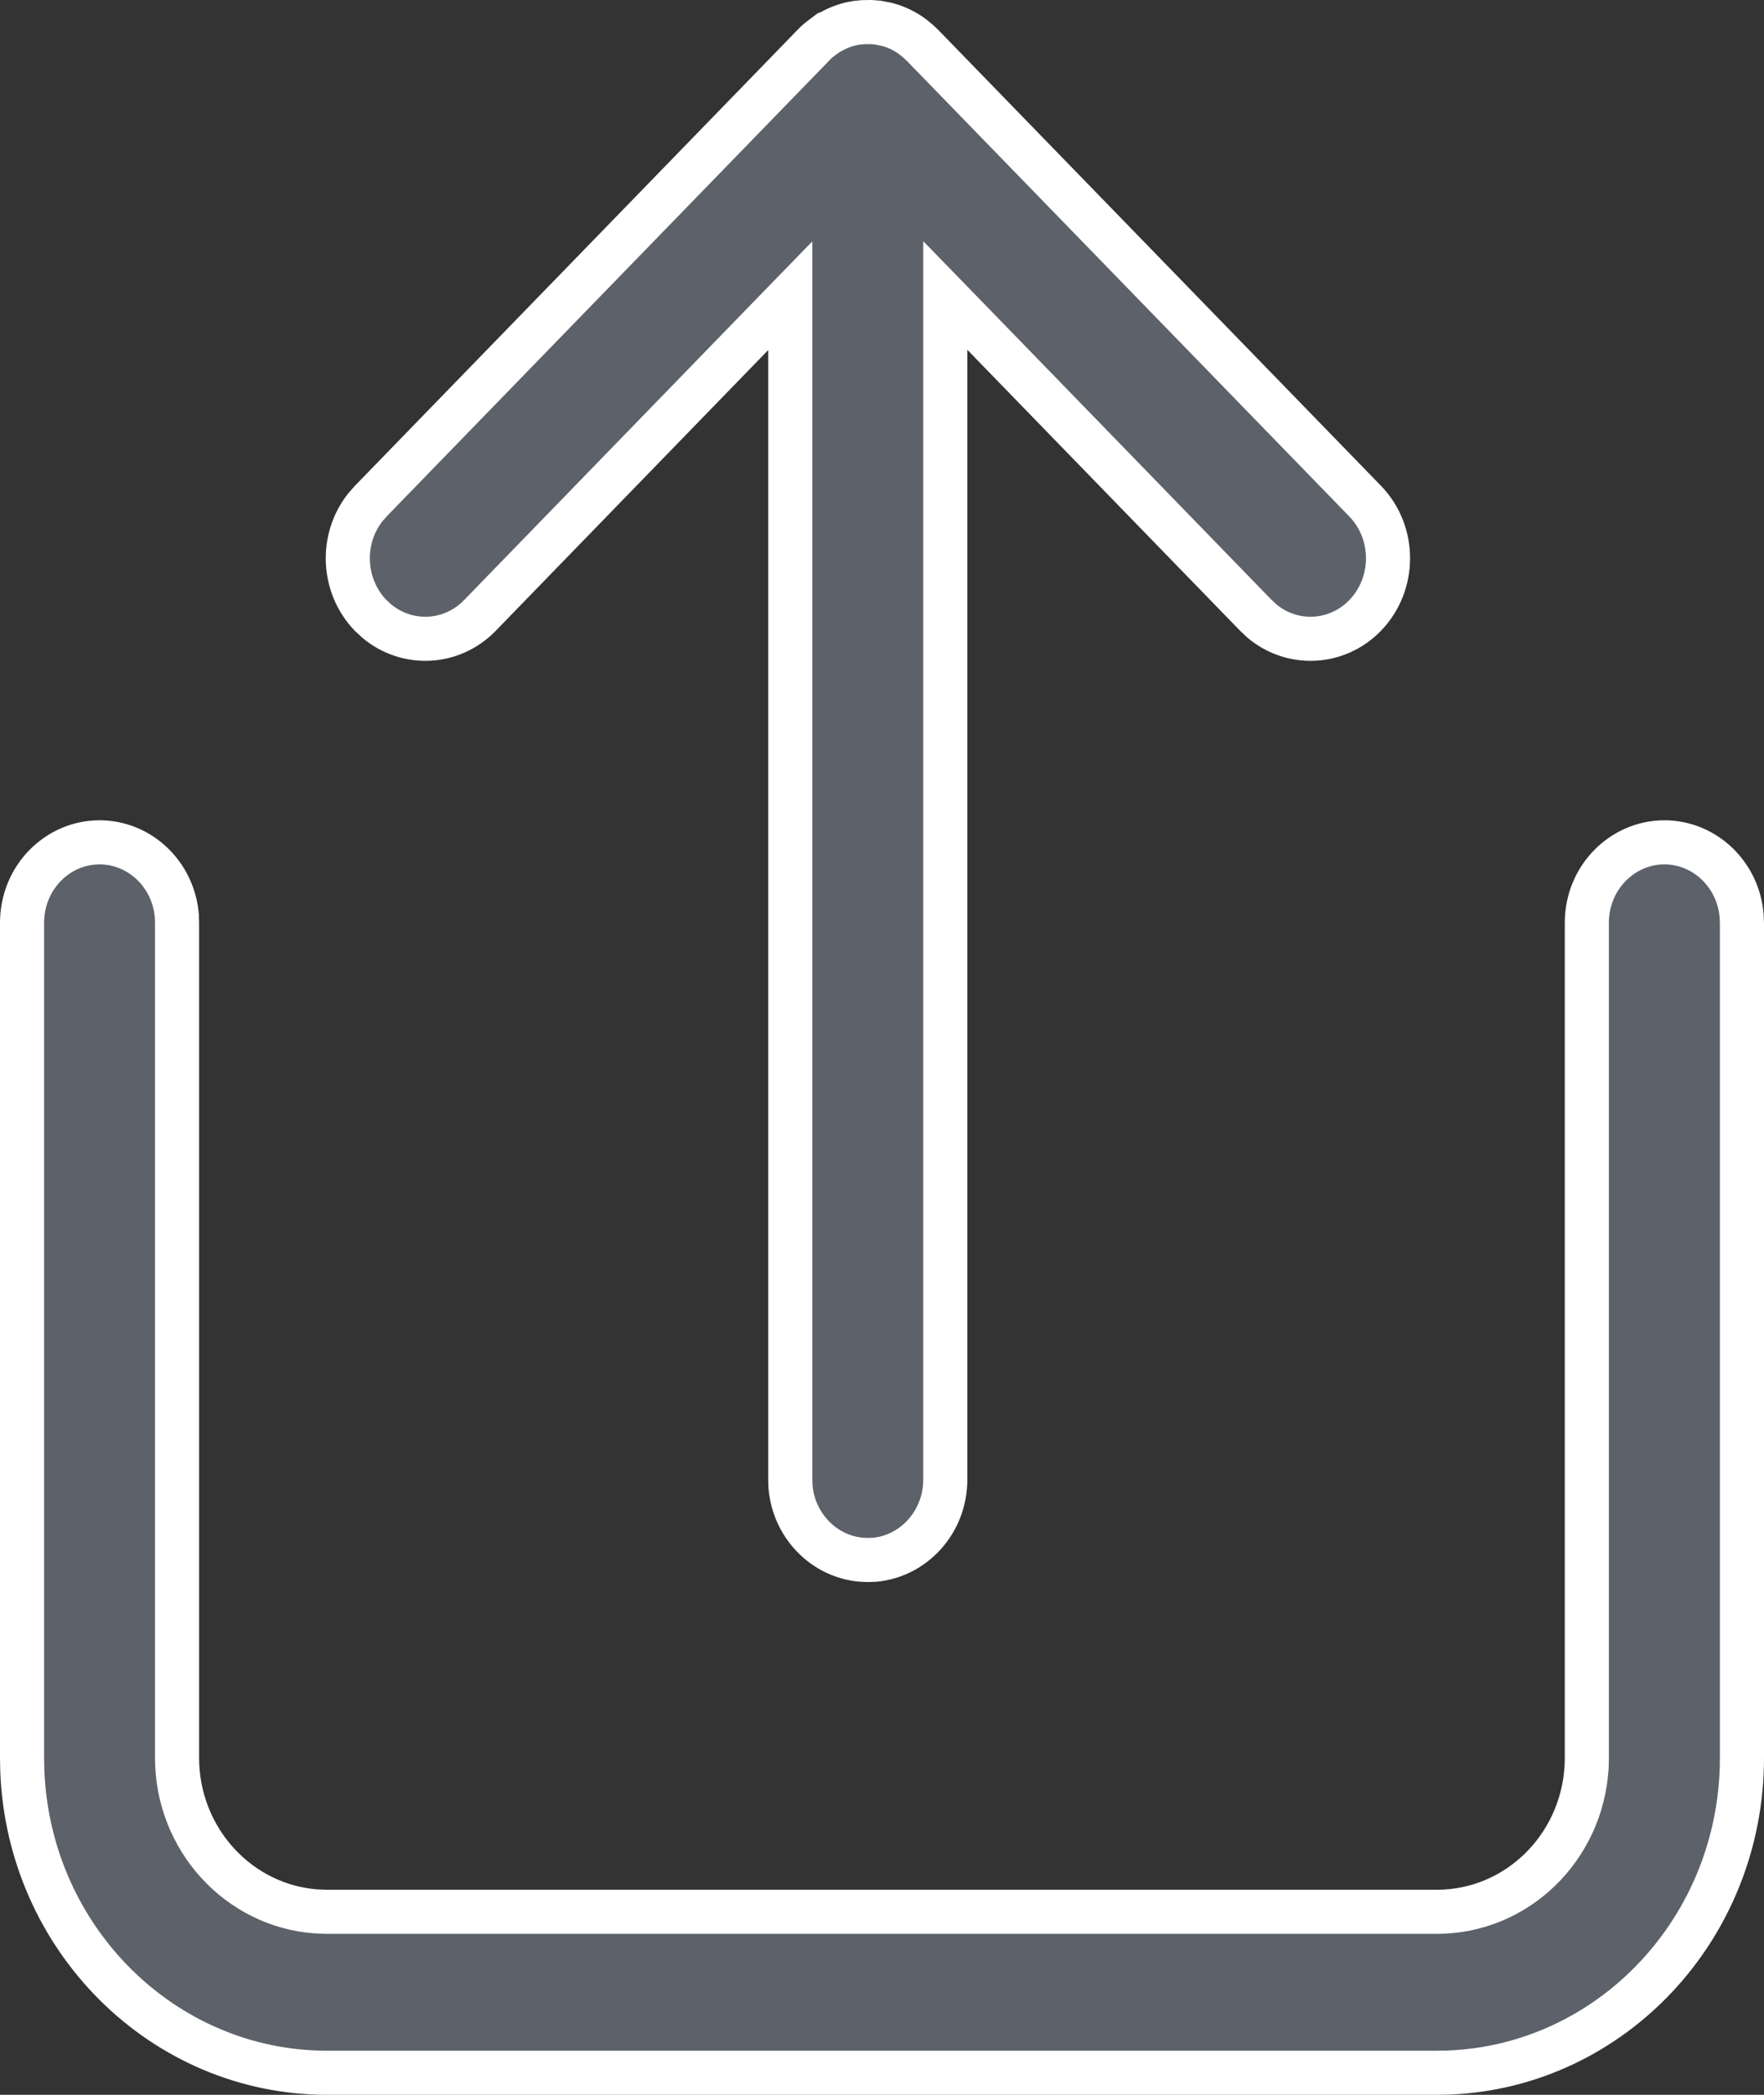 <svg width="16" height="19" viewBox="0 0 16 19" fill="none" xmlns="http://www.w3.org/2000/svg">
<rect x="0" y="0" width="16" height="19" fill="#333333" stroke="none"/>
<path d="M2.874 17.337L2.874 17.337L2.881 17.337L2.961 17.34L2.961 17.34H2.968H13.032C13.758 17.34 14.343 16.761 14.39 16.039L14.39 16.039L14.391 16.032L14.393 15.95L14.393 15.95V15.944V8.37C14.393 7.961 14.714 7.64 15.097 7.64C15.459 7.64 15.766 7.928 15.797 8.306L15.8 8.374V15.944C15.8 17.489 14.614 18.74 13.14 18.798L13.03 18.8H2.968C1.481 18.8 0.259 17.586 0.202 16.056L0.2 15.942V8.37C0.2 7.961 0.52 7.64 0.903 7.64C1.266 7.64 1.572 7.928 1.604 8.306L1.606 8.374V15.944C1.606 16.678 2.161 17.287 2.874 17.337ZM8.574 13.419C8.574 13.806 8.287 14.115 7.932 14.147L7.867 14.149C7.506 14.147 7.202 13.86 7.17 13.484L7.168 13.415V3.175V2.682L6.824 3.036L4.353 5.582C4.353 5.582 4.353 5.582 4.353 5.582C4.096 5.847 3.691 5.863 3.416 5.632L3.359 5.579C3.103 5.311 3.087 4.887 3.314 4.601L3.366 4.542L7.364 0.424L7.364 0.424L7.366 0.421C7.388 0.398 7.411 0.376 7.435 0.357L7.488 0.317C7.488 0.317 7.489 0.317 7.489 0.317C7.5 0.309 7.513 0.301 7.527 0.293L7.531 0.29L7.531 0.29L7.54 0.286C7.609 0.247 7.685 0.22 7.767 0.207L7.829 0.201L7.901 0.2L7.961 0.205L8.035 0.219L8.061 0.226C8.061 0.226 8.062 0.226 8.062 0.226C8.138 0.248 8.211 0.284 8.278 0.333L8.33 0.376L8.37 0.414L12.382 4.545C12.659 4.831 12.659 5.296 12.382 5.582C12.125 5.847 11.72 5.863 11.445 5.632L11.388 5.578L8.918 3.034L8.574 2.68V3.173V13.419Z" fill="#5D616A" stroke="white" stroke-width="0.4"/>
</svg>
